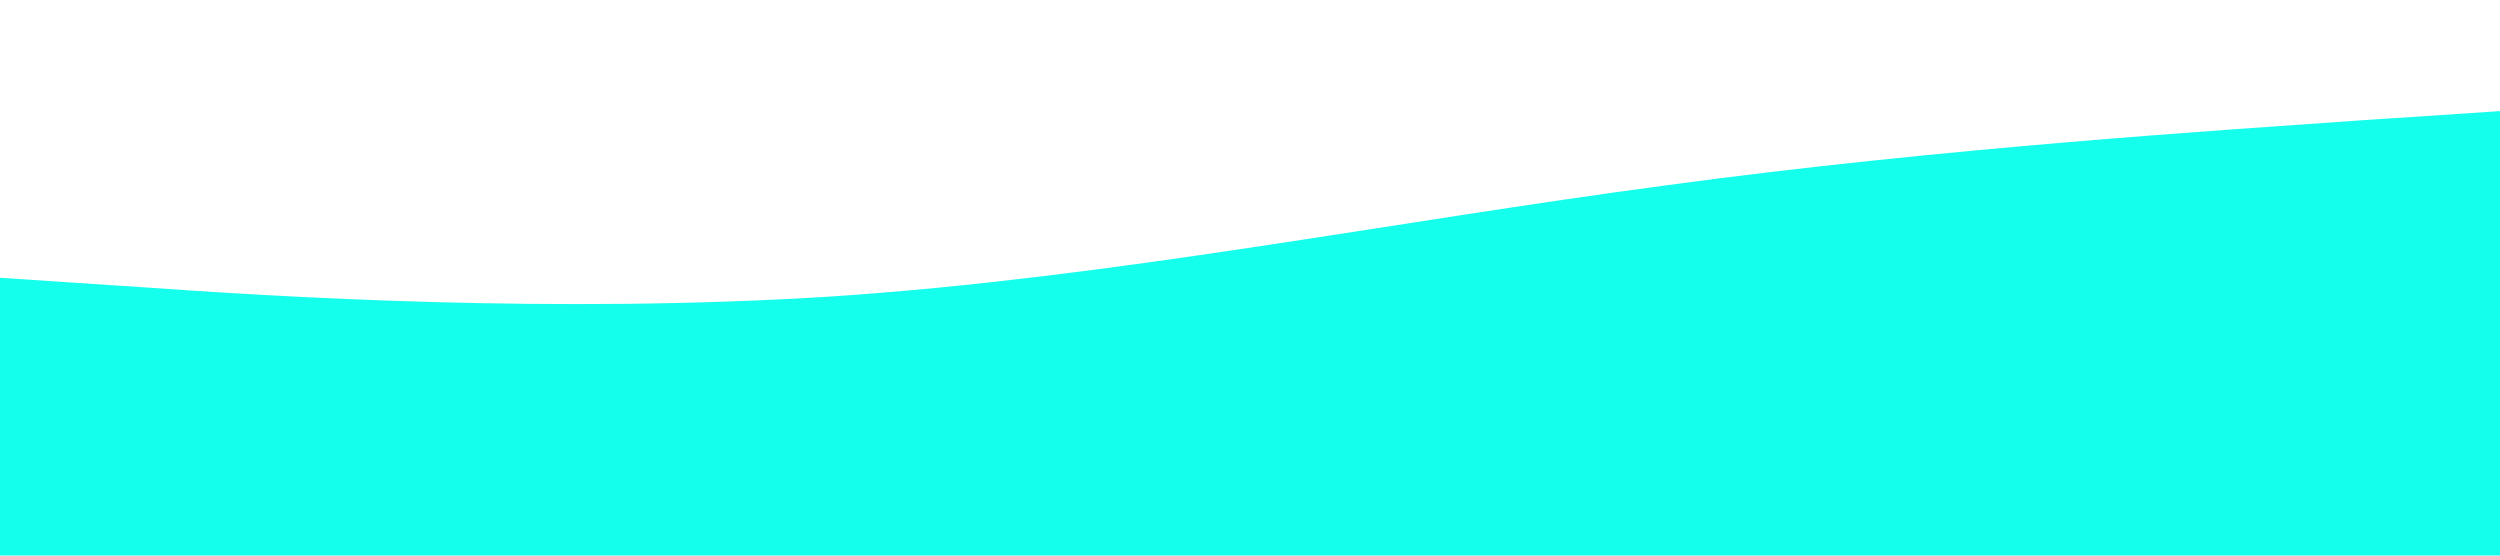 <?xml version="1.0" standalone="no"?><svg xmlns="http://www.w3.org/2000/svg" viewBox="0 0 1440 320"><path fill="#14ffec" fill-opacity="1" d="M0,160L80,165.3C160,171,320,181,480,170.7C640,160,800,128,960,106.7C1120,85,1280,75,1360,69.3L1440,64L1440,320L1360,320C1280,320,1120,320,960,320C800,320,640,320,480,320C320,320,160,320,80,320L0,320Z"></path></svg>